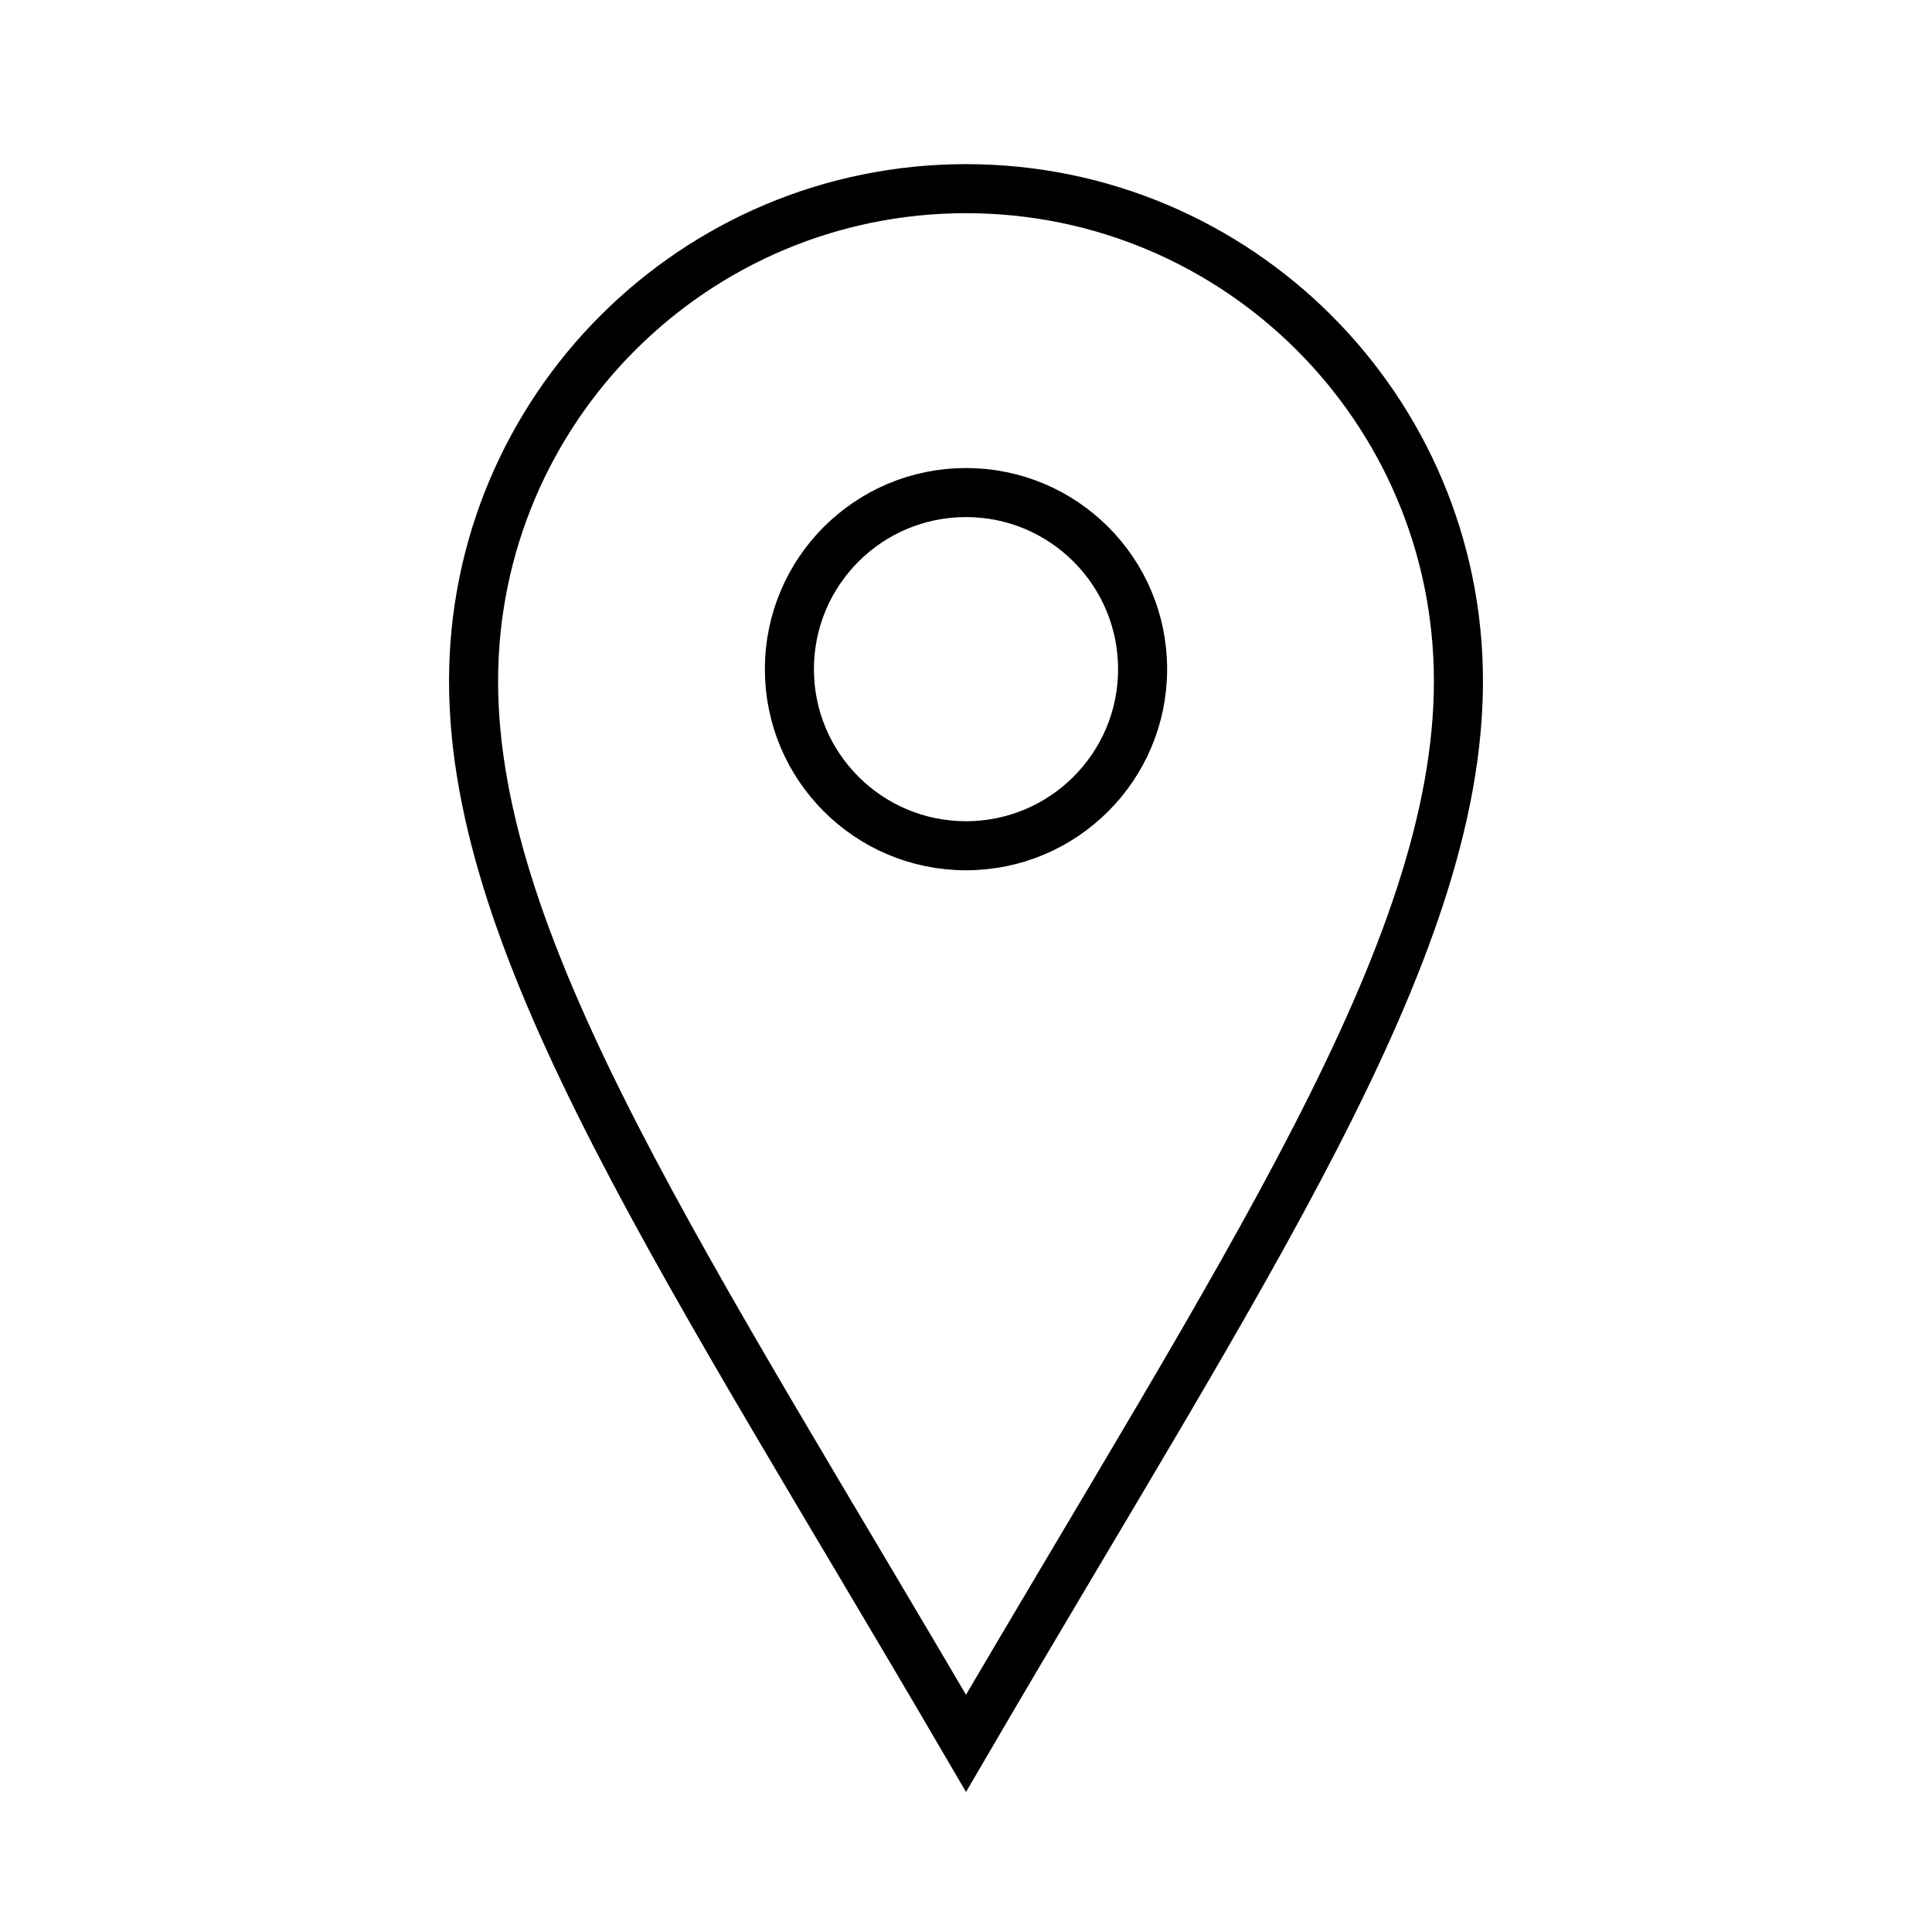 <?xml version="1.0" encoding="utf-8"?>
<!-- Generator: Adobe Illustrator 17.1.0, SVG Export Plug-In . SVG Version: 6.00 Build 0)  -->
<!DOCTYPE svg PUBLIC "-//W3C//DTD SVG 1.1//EN" "http://www.w3.org/Graphics/SVG/1.1/DTD/svg11.dtd">
<svg version="1.1" id="Layer_1" xmlns="http://www.w3.org/2000/svg" xmlns:xlink="http://www.w3.org/1999/xlink" x="0px" y="0px"
	 viewBox="0 0 512 512" enable-background="new 0 0 512 512" xml:space="preserve">
<path id="location-icon" fill="none" stroke="#000000" stroke-width="13" stroke-miterlimit="10" d="M256,50
	c-72.072,0-130.5,58.427-130.5,130.5S182.614,336.333,256,462c73.388-125.666,130.5-209.427,130.5-281.5S328.074,50,256,50z
	 M256,224.133c-25.848,0-46.801-20.953-46.801-46.8s20.953-46.8,46.801-46.8s46.801,20.953,46.801,46.8S281.848,224.133,256,224.133
	z"/>
</svg>
